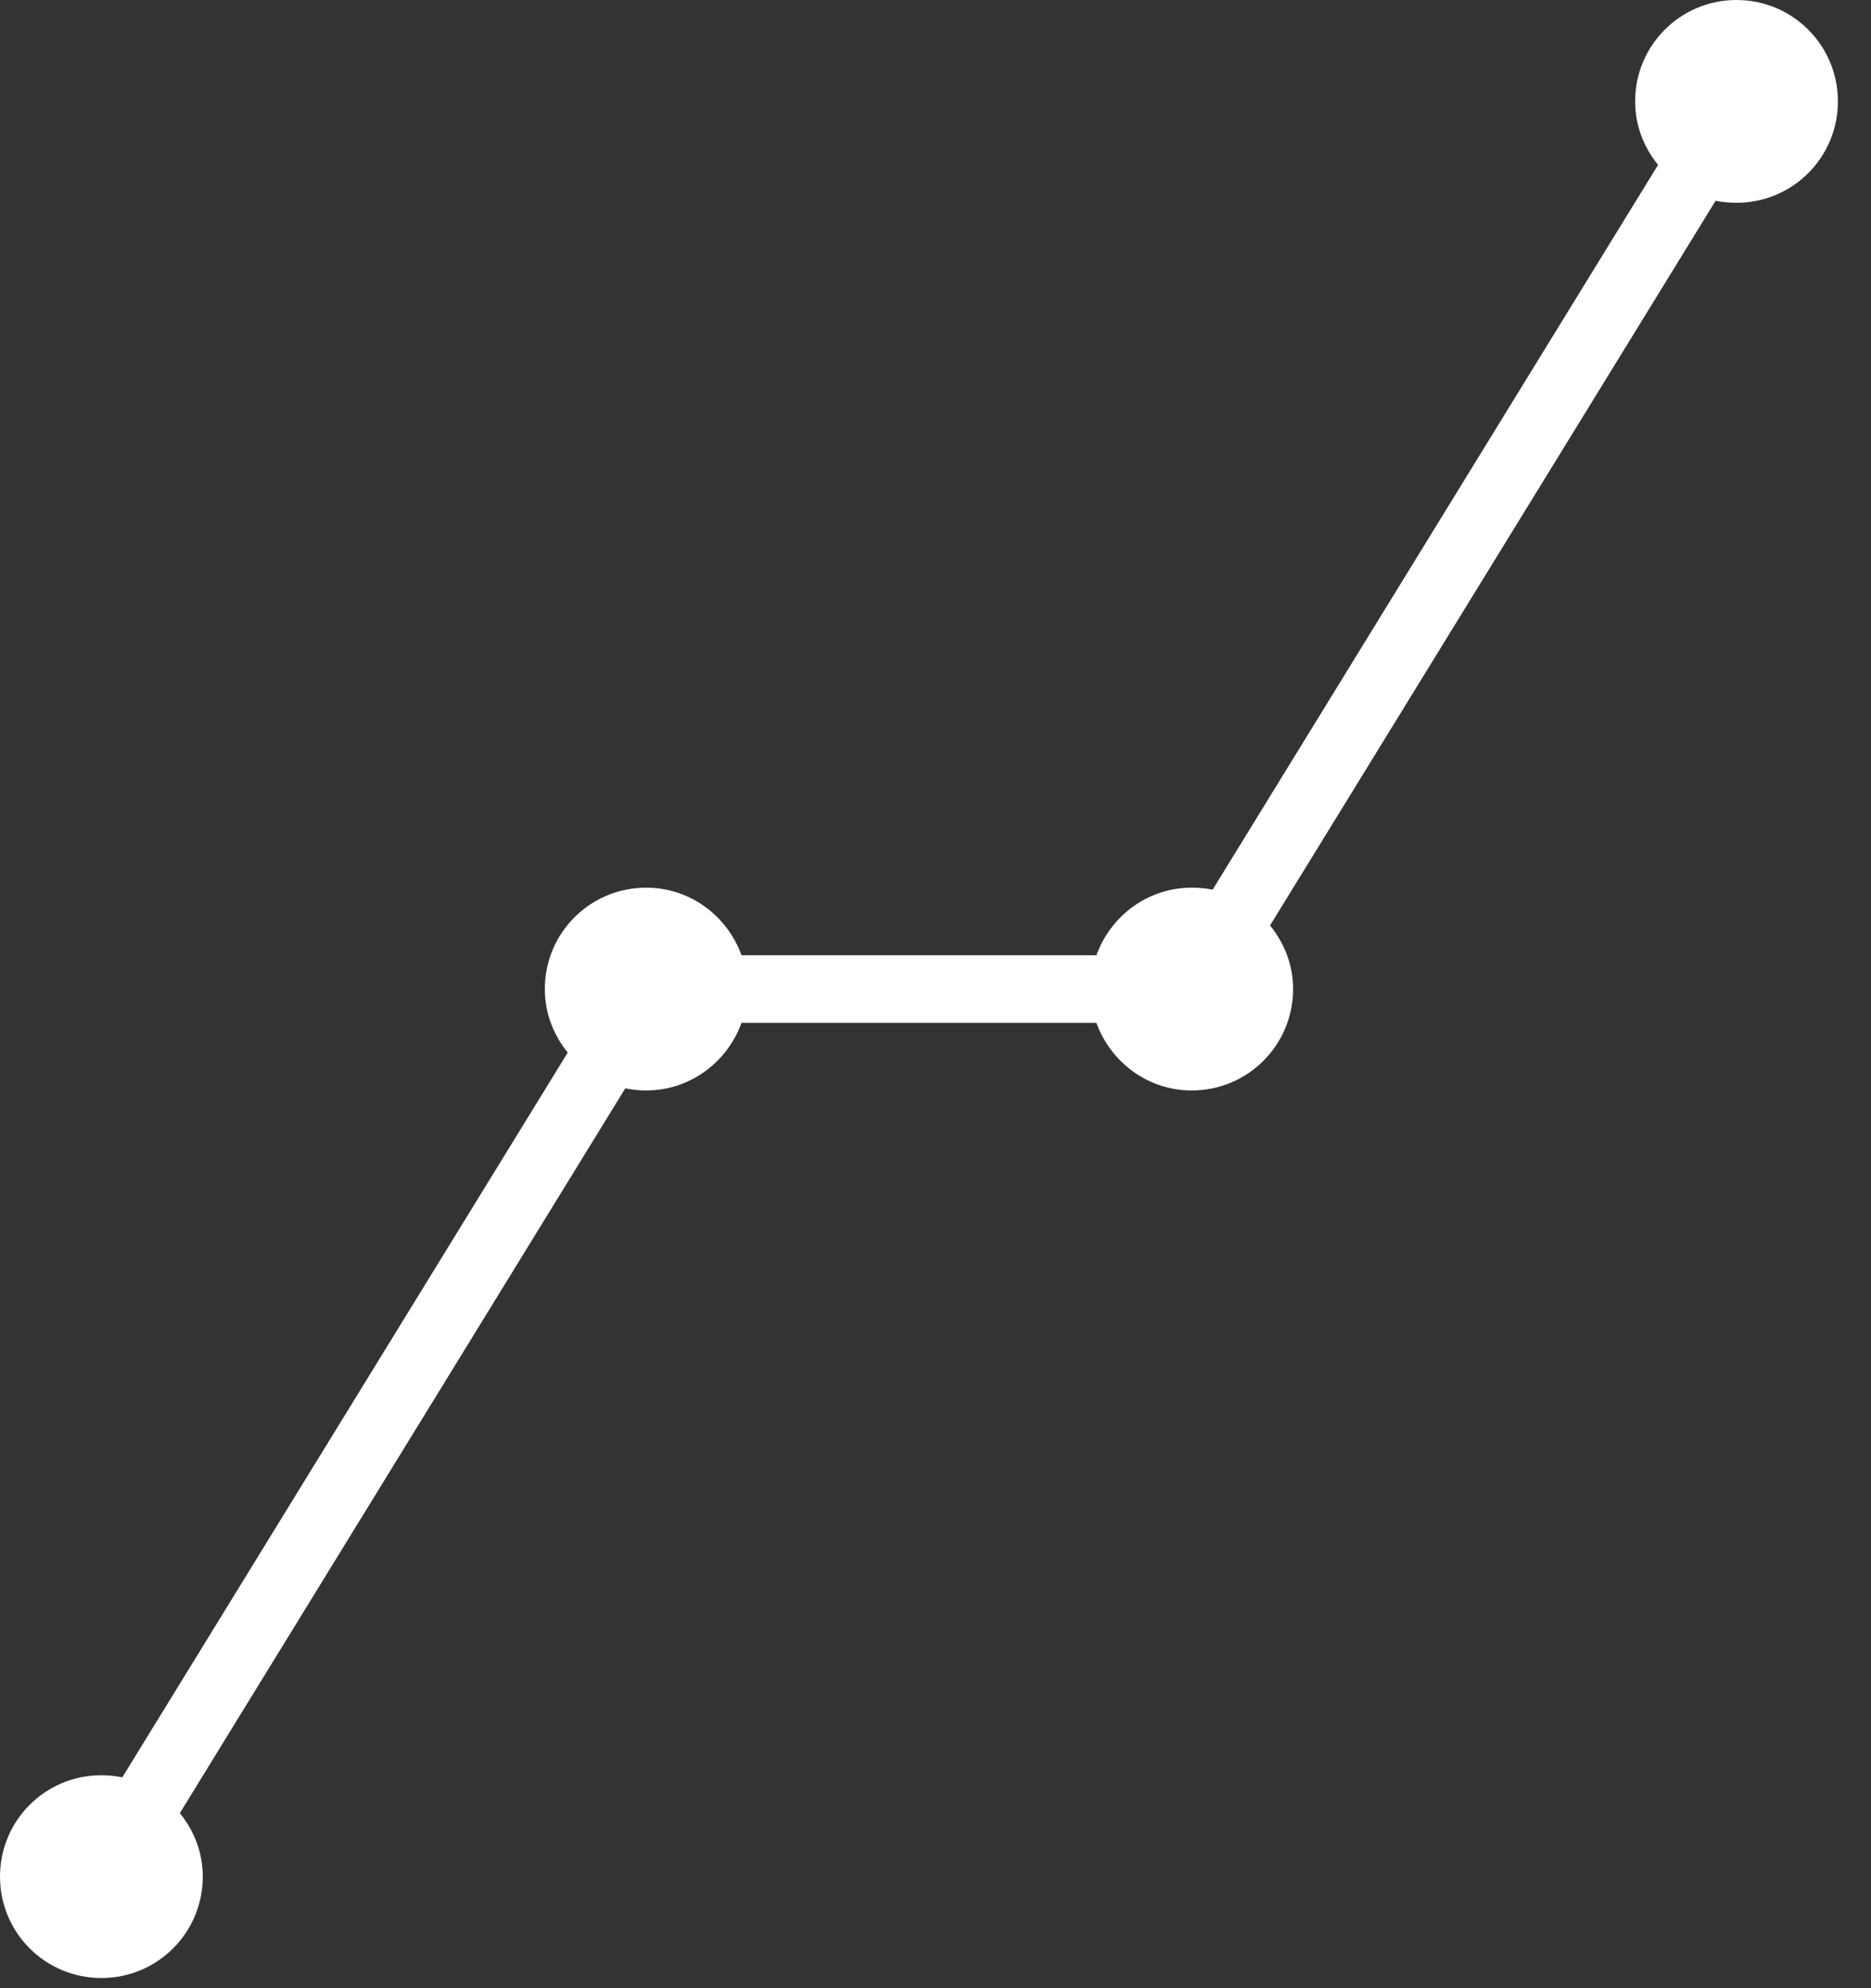 <svg width="16" height="17" viewBox="0 0 16 17" fill="none" xmlns="http://www.w3.org/2000/svg">
<rect x="0" y="0" width="16" height="17" fill="#333333" stroke="none"/>
<path d="M14.85 0C14.37 0 13.983 0.387 13.983 0.867C13.983 1.075 14.058 1.26 14.179 1.41L10.37 7.607C10.312 7.595 10.249 7.59 10.191 7.59C9.815 7.59 9.497 7.832 9.376 8.168H6.341C6.22 7.832 5.902 7.59 5.526 7.59C5.046 7.59 4.659 7.977 4.659 8.457C4.659 8.665 4.734 8.85 4.855 9L1.046 15.197C0.988 15.185 0.925 15.179 0.867 15.179C0.387 15.179 0 15.566 0 16.046C0 16.526 0.387 16.913 0.867 16.913C1.347 16.913 1.734 16.526 1.734 16.046C1.734 15.838 1.659 15.653 1.538 15.503L5.347 9.306C5.405 9.318 5.468 9.324 5.526 9.324C5.902 9.324 6.22 9.081 6.341 8.746H9.376C9.497 9.081 9.815 9.324 10.191 9.324C10.671 9.324 11.058 8.936 11.058 8.457C11.058 8.249 10.983 8.064 10.861 7.913L14.671 1.717C14.728 1.728 14.792 1.734 14.85 1.734C15.329 1.734 15.717 1.347 15.717 0.867C15.717 0.387 15.329 0 14.85 0Z" fill="white"/>
</svg>
